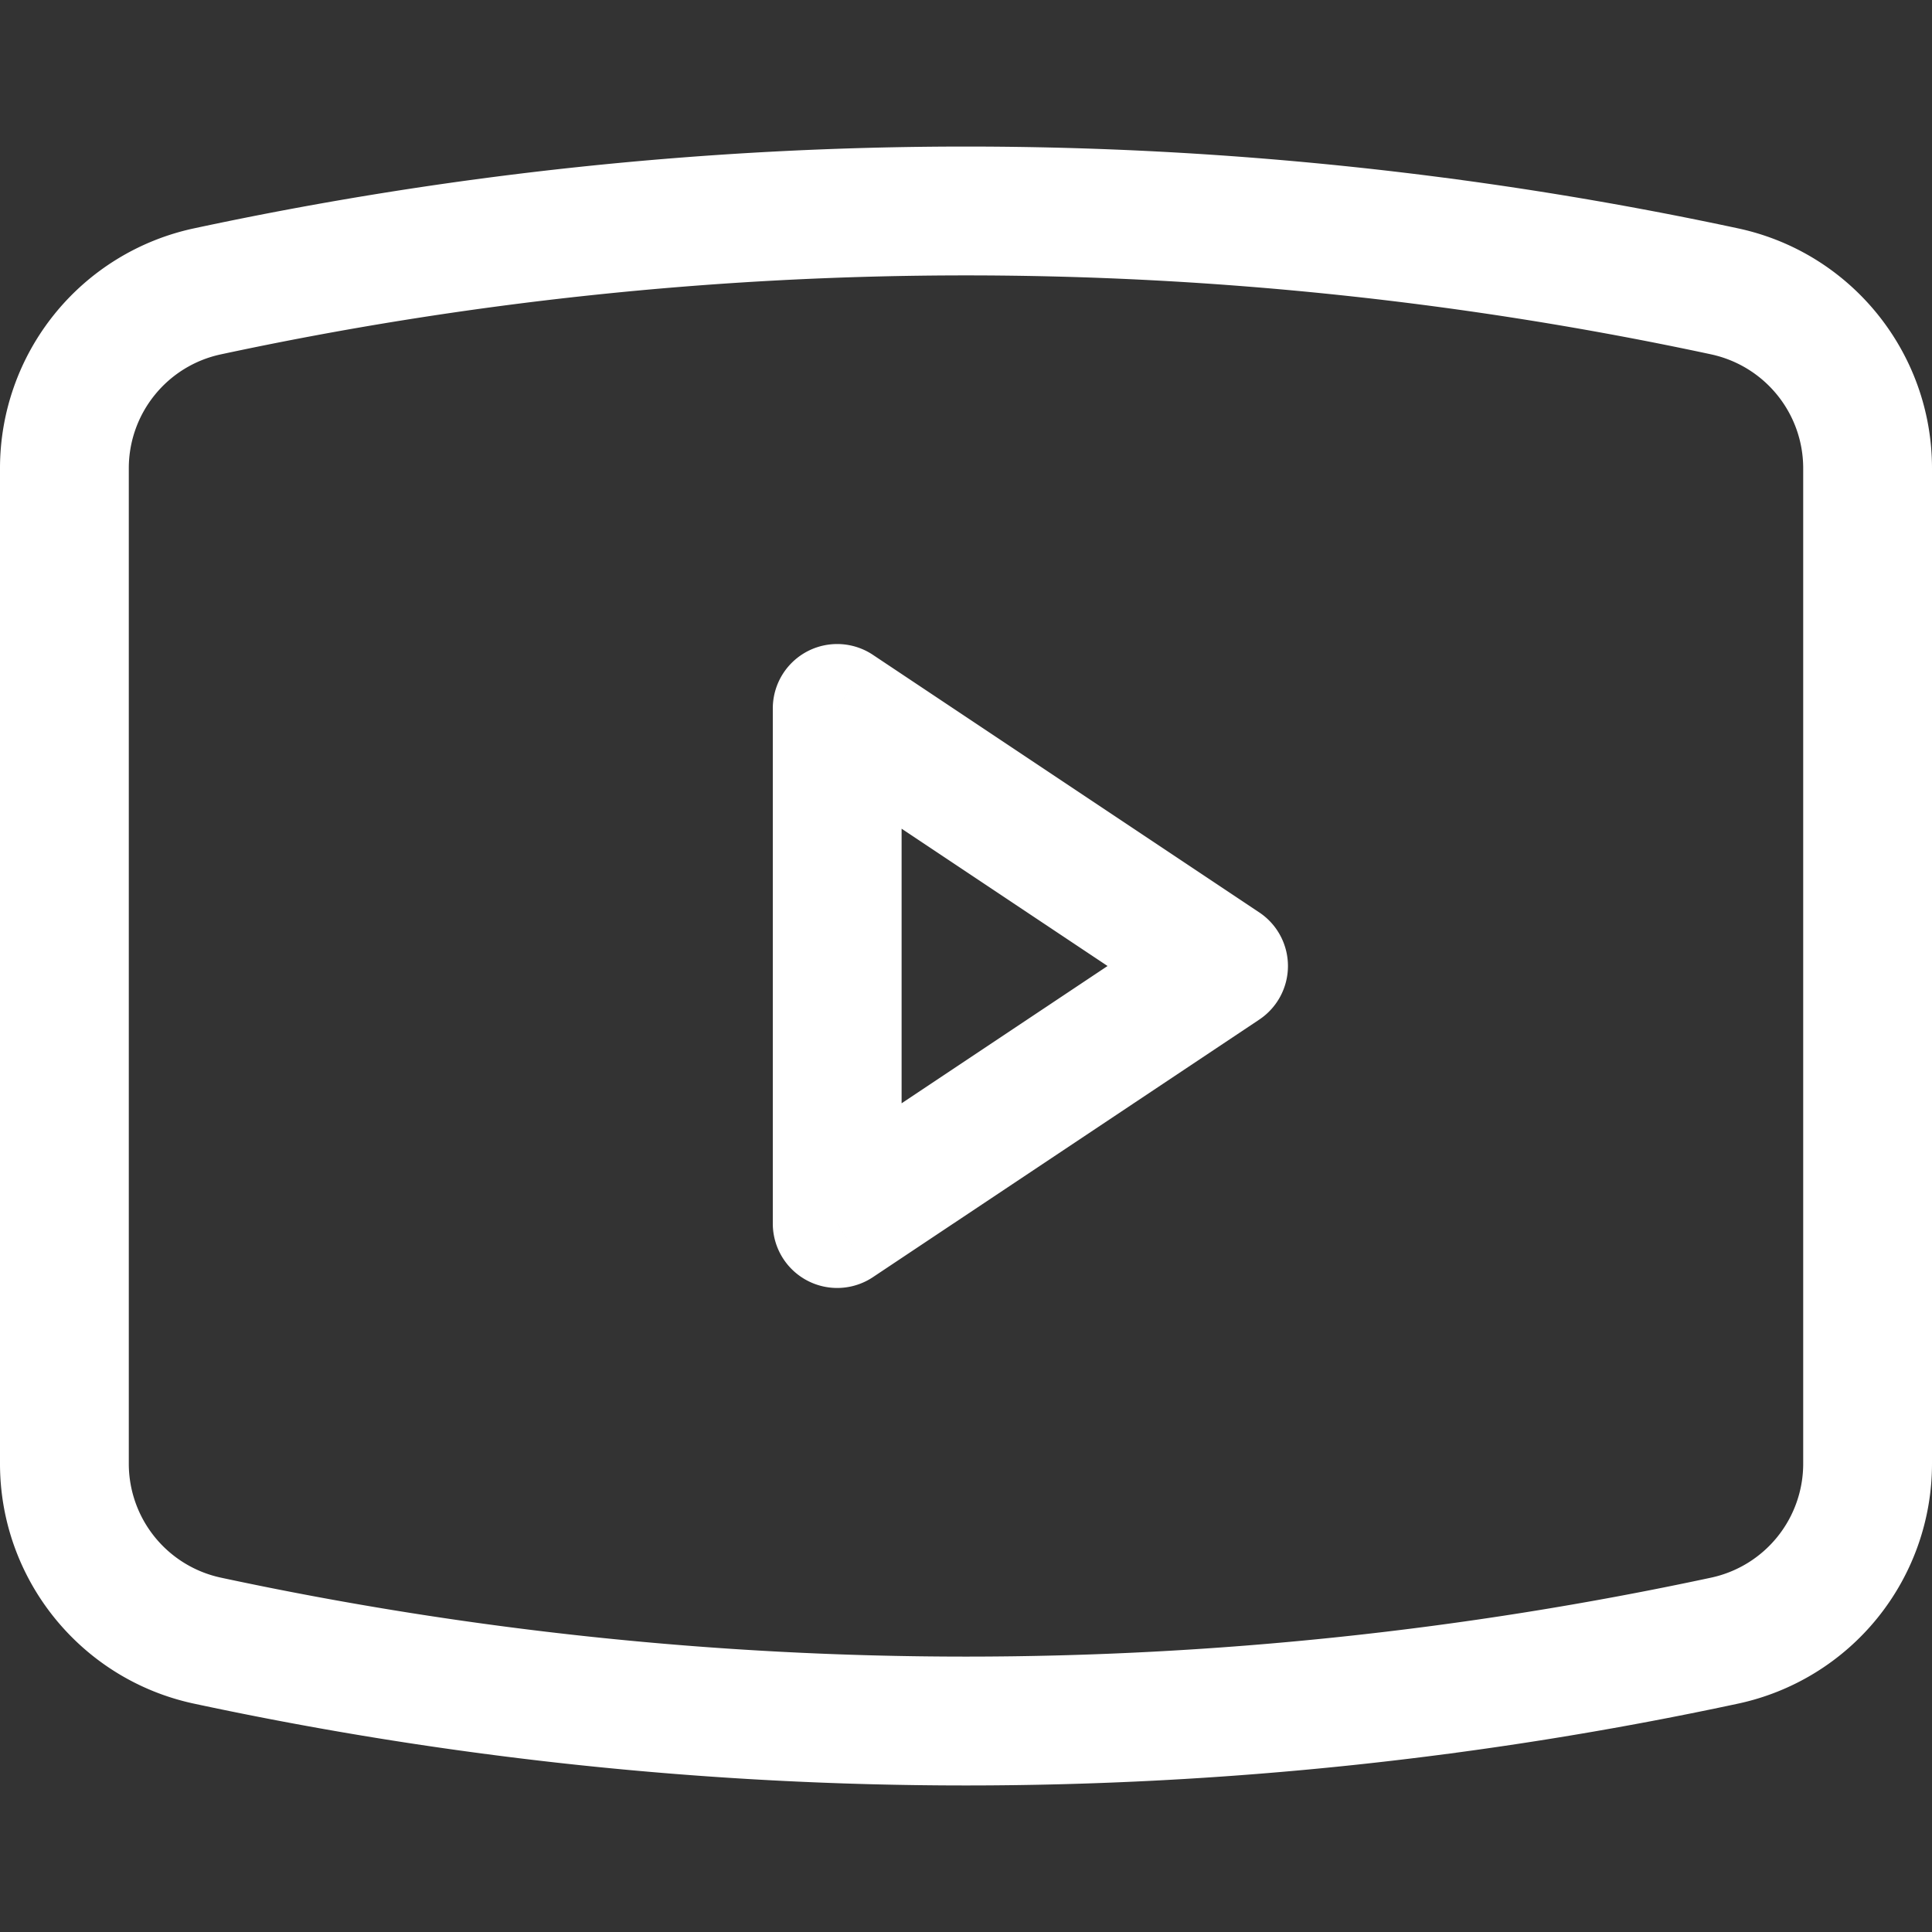 <svg xmlns="http://www.w3.org/2000/svg" width="40" height="40" viewBox="0 0 15 15"><rect x="0" y="0" width="15" height="15" fill="#333333" stroke="none"/><path fill="#ffffff" d="m1.61 12.738l-.104.489zm11.78 0l.104.489zm0-10.476l.104-.489zm-11.78 0l.106.489zM6.5 5.5l.277-.416A.5.5 0 0 0 6 5.5zm0 4H6a.5.5 0 0 0 .777.416zm3-2l.277.416a.5.5 0 0 0 0-.832zM0 3.636v7.728h1V3.636zm15 7.728V3.636h-1v7.728zM1.506 13.227c3.951.847 8.037.847 11.988 0l-.21-.978a27.6 27.6 0 0 1-11.568 0zM13.494 1.773a28.6 28.6 0 0 0-11.988 0l.21.978a27.6 27.6 0 0 1 11.568 0zM15 3.636c0-.898-.628-1.675-1.506-1.863l-.21.978c.418.09.716.458.716.885zm-1 7.728a.905.905 0 0 1-.716.885l.21.978A1.905 1.905 0 0 0 15 11.364zm-14 0c0 .898.628 1.675 1.506 1.863l.21-.978A.905.905 0 0 1 1 11.364zm1-7.728c0-.427.298-.796.716-.885l-.21-.978A1.905 1.905 0 0 0 0 3.636zM6 5.5v4h1v-4zm.777 4.416l3-2l-.554-.832l-3 2zm3-2.832l-3-2l-.554.832l3 2z"/></svg>